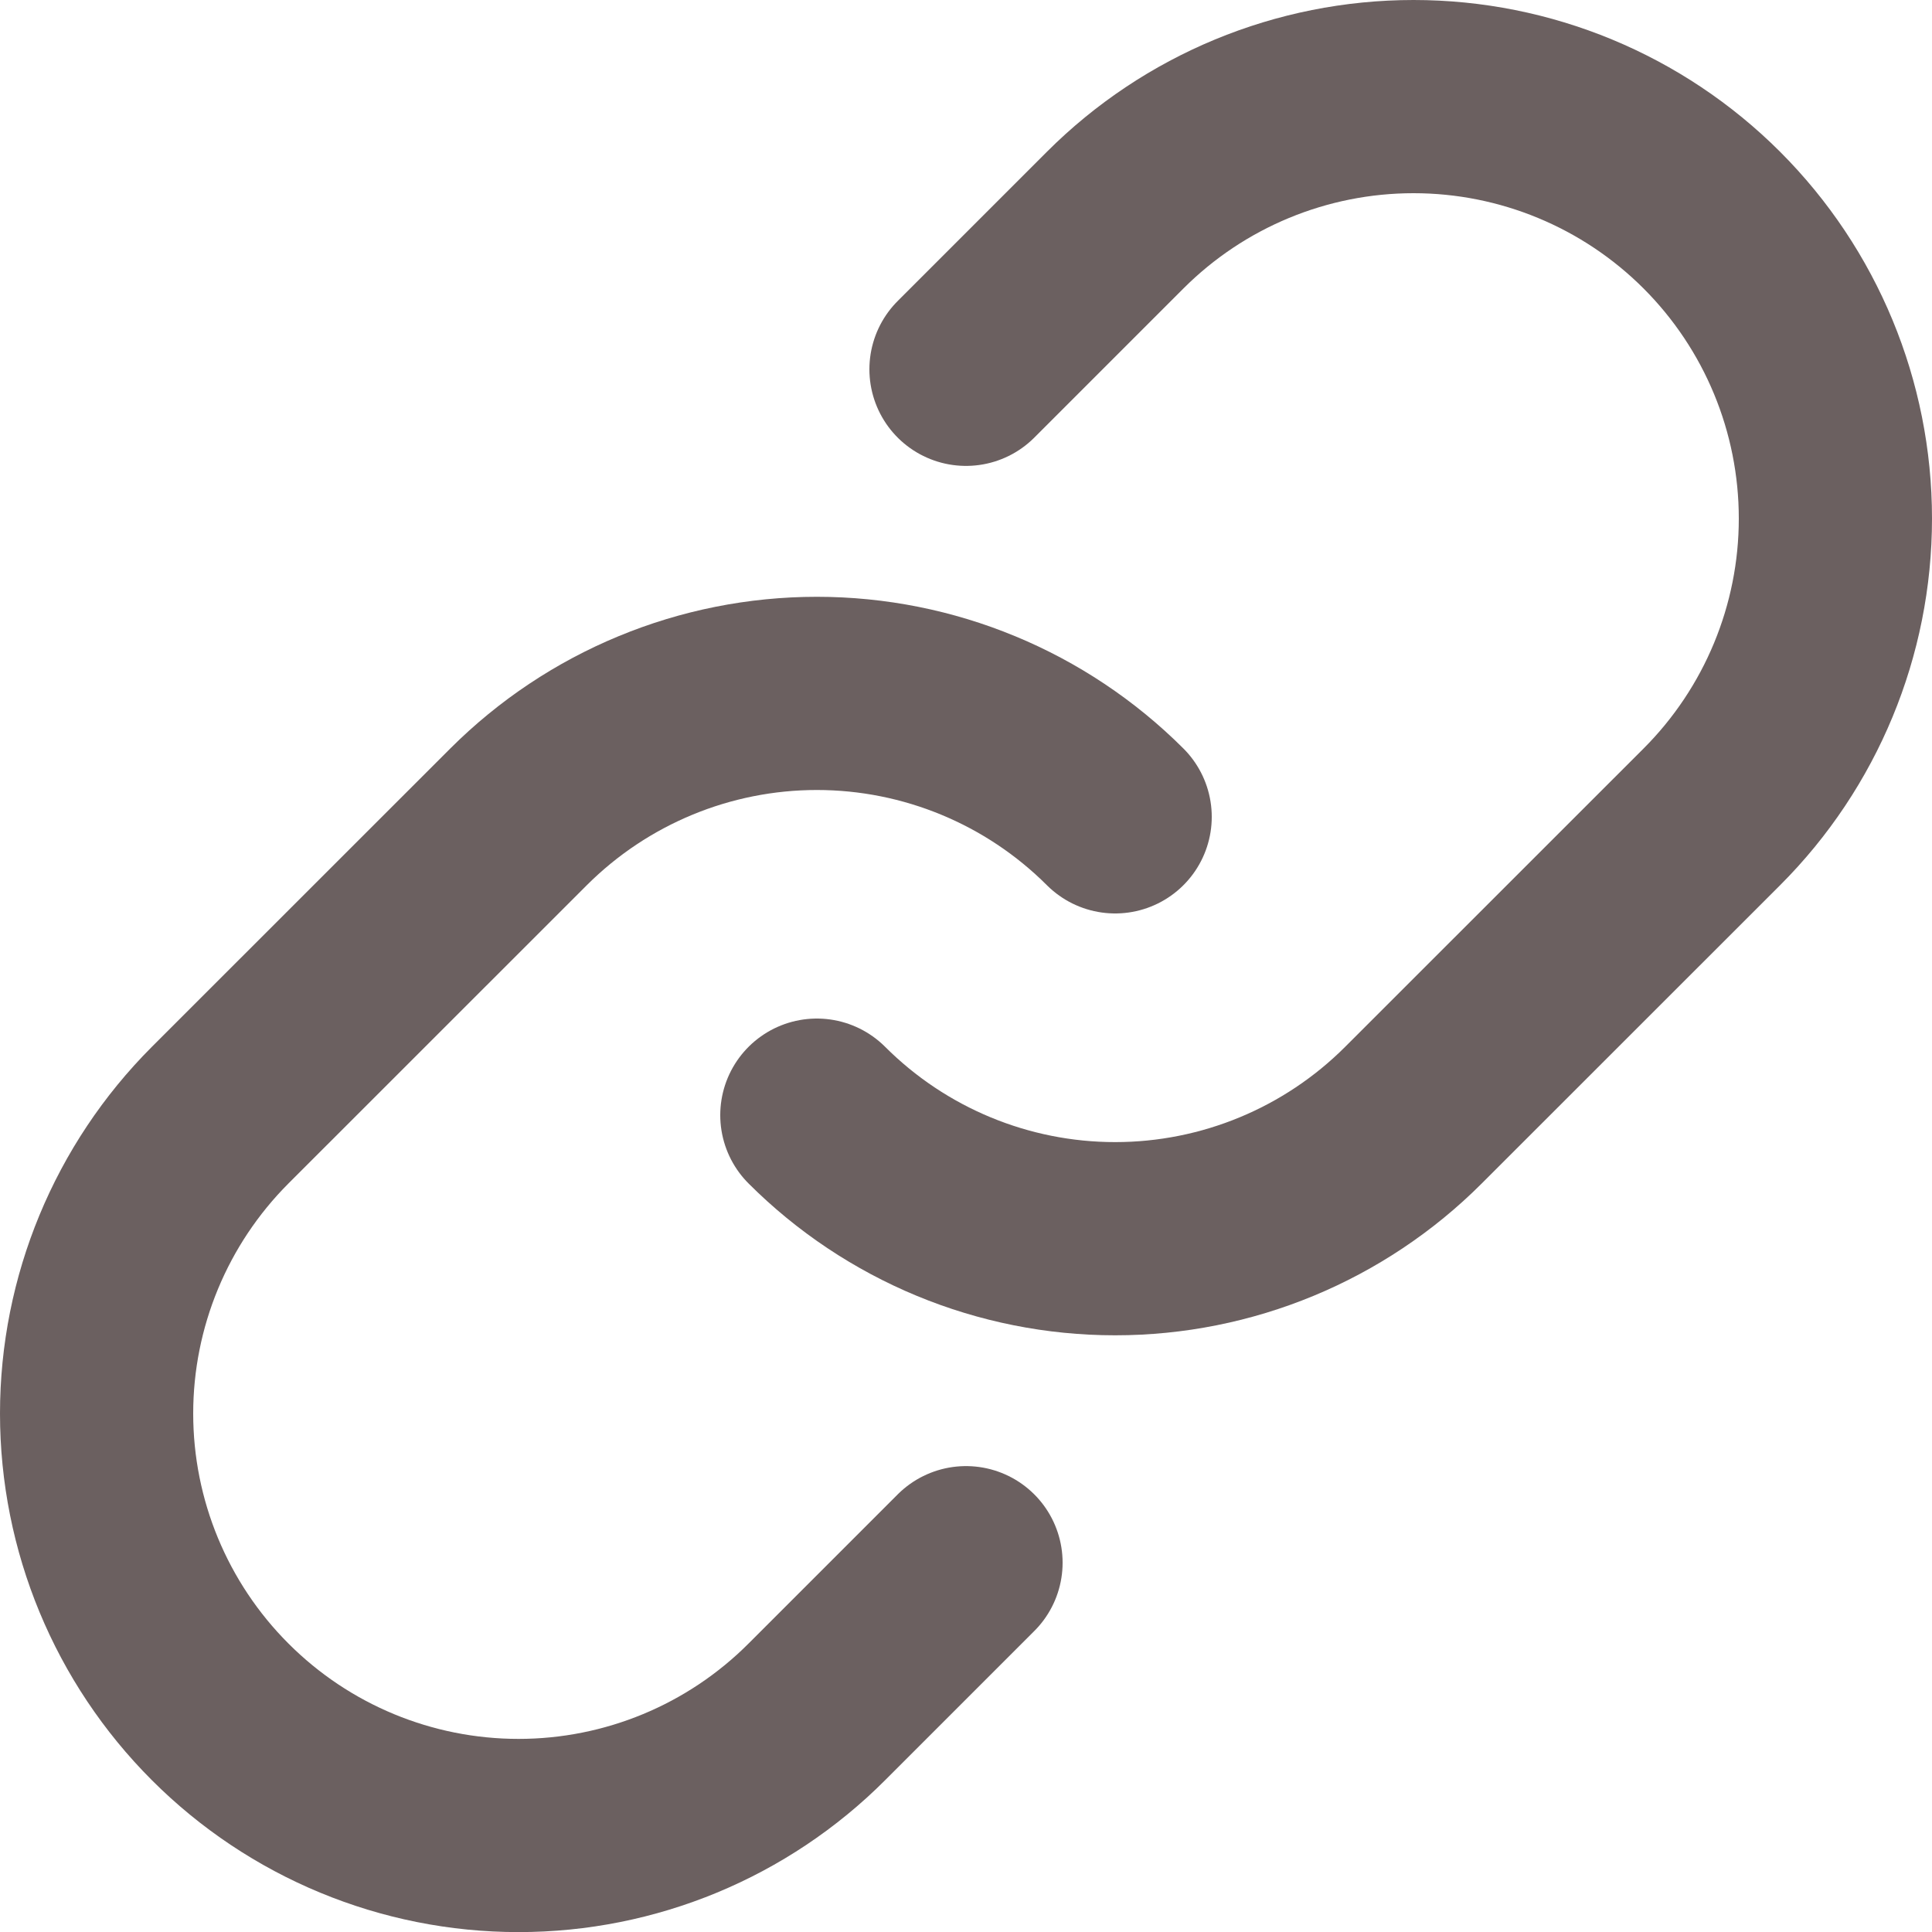 <svg width="20" height="20" viewBox="0 0 20 20" fill="none" xmlns="http://www.w3.org/2000/svg">
<path d="M11.544 8.456C10.725 7.638 9.614 7.178 8.456 7.178C7.298 7.178 6.187 7.638 5.368 8.456L2.279 11.544C1.46 12.364 1 13.475 1 14.633C1 15.791 1.46 16.902 2.279 17.721C3.098 18.541 4.209 19.001 5.368 19.001C6.526 19.001 7.637 18.541 8.456 17.721L10 16.177" stroke="#6B6060" stroke-width="2" stroke-linecap="round" stroke-linejoin="round"/>
<path d="M8.456 11.544C9.275 12.363 10.386 12.823 11.544 12.823C12.702 12.823 13.813 12.363 14.632 11.544L17.721 8.456C18.54 7.637 19 6.526 19 5.368C19 4.209 18.54 3.098 17.721 2.279C16.902 1.46 15.791 1 14.633 1C13.474 1 12.363 1.46 11.544 2.279L10 3.823" stroke="#6B6060" stroke-width="2" stroke-linecap="round" stroke-linejoin="round"/>
</svg>
